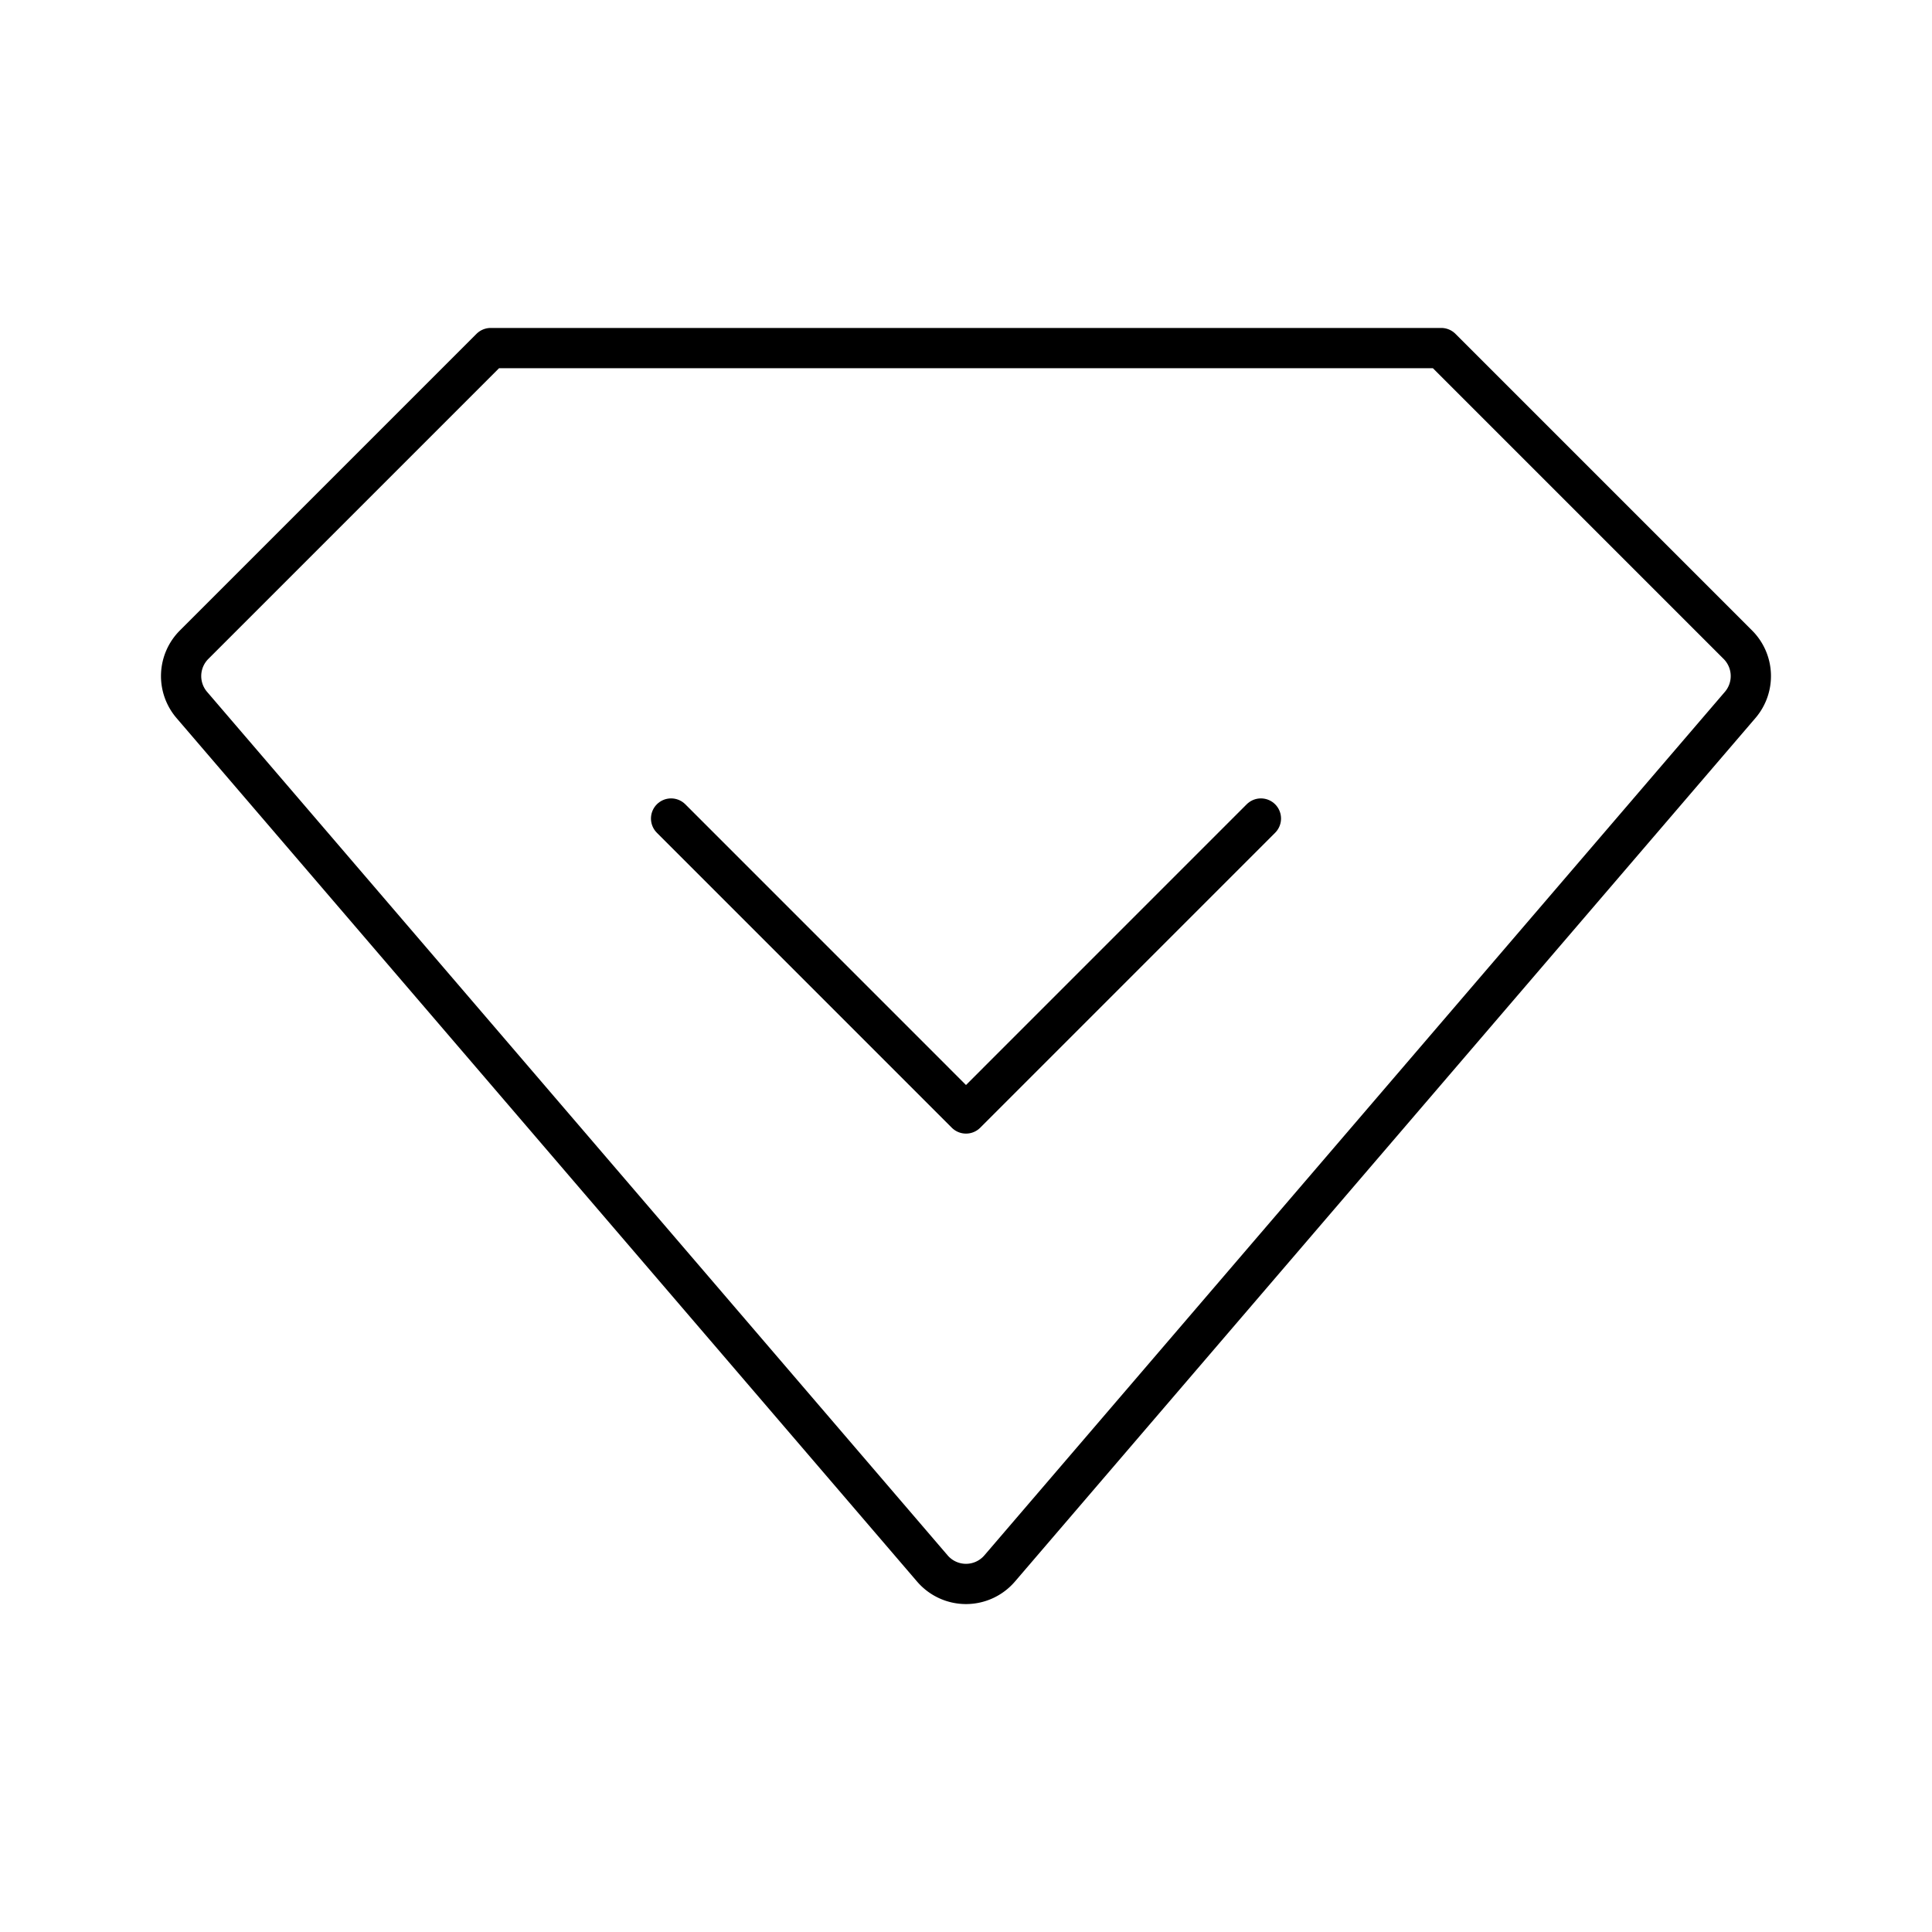 <svg viewBox="0 0 48 48" xmlns="http://www.w3.org/2000/svg"><g fill="none" stroke="#000" stroke-linecap="round" stroke-linejoin="round"><path d="m43.177 16.018-7.37-7.37h-23.615l-7.37 7.37a1.102 1.102 0 0 0 -.057 1.496l18.399 21.454a1.101 1.101 0 0 0 1.672 0l18.398-21.454a1.102 1.102 0 0 0 -.057-1.496z"/><path d="m16.673 20.336 7.327 7.328 7.327-7.328"/></g></svg>